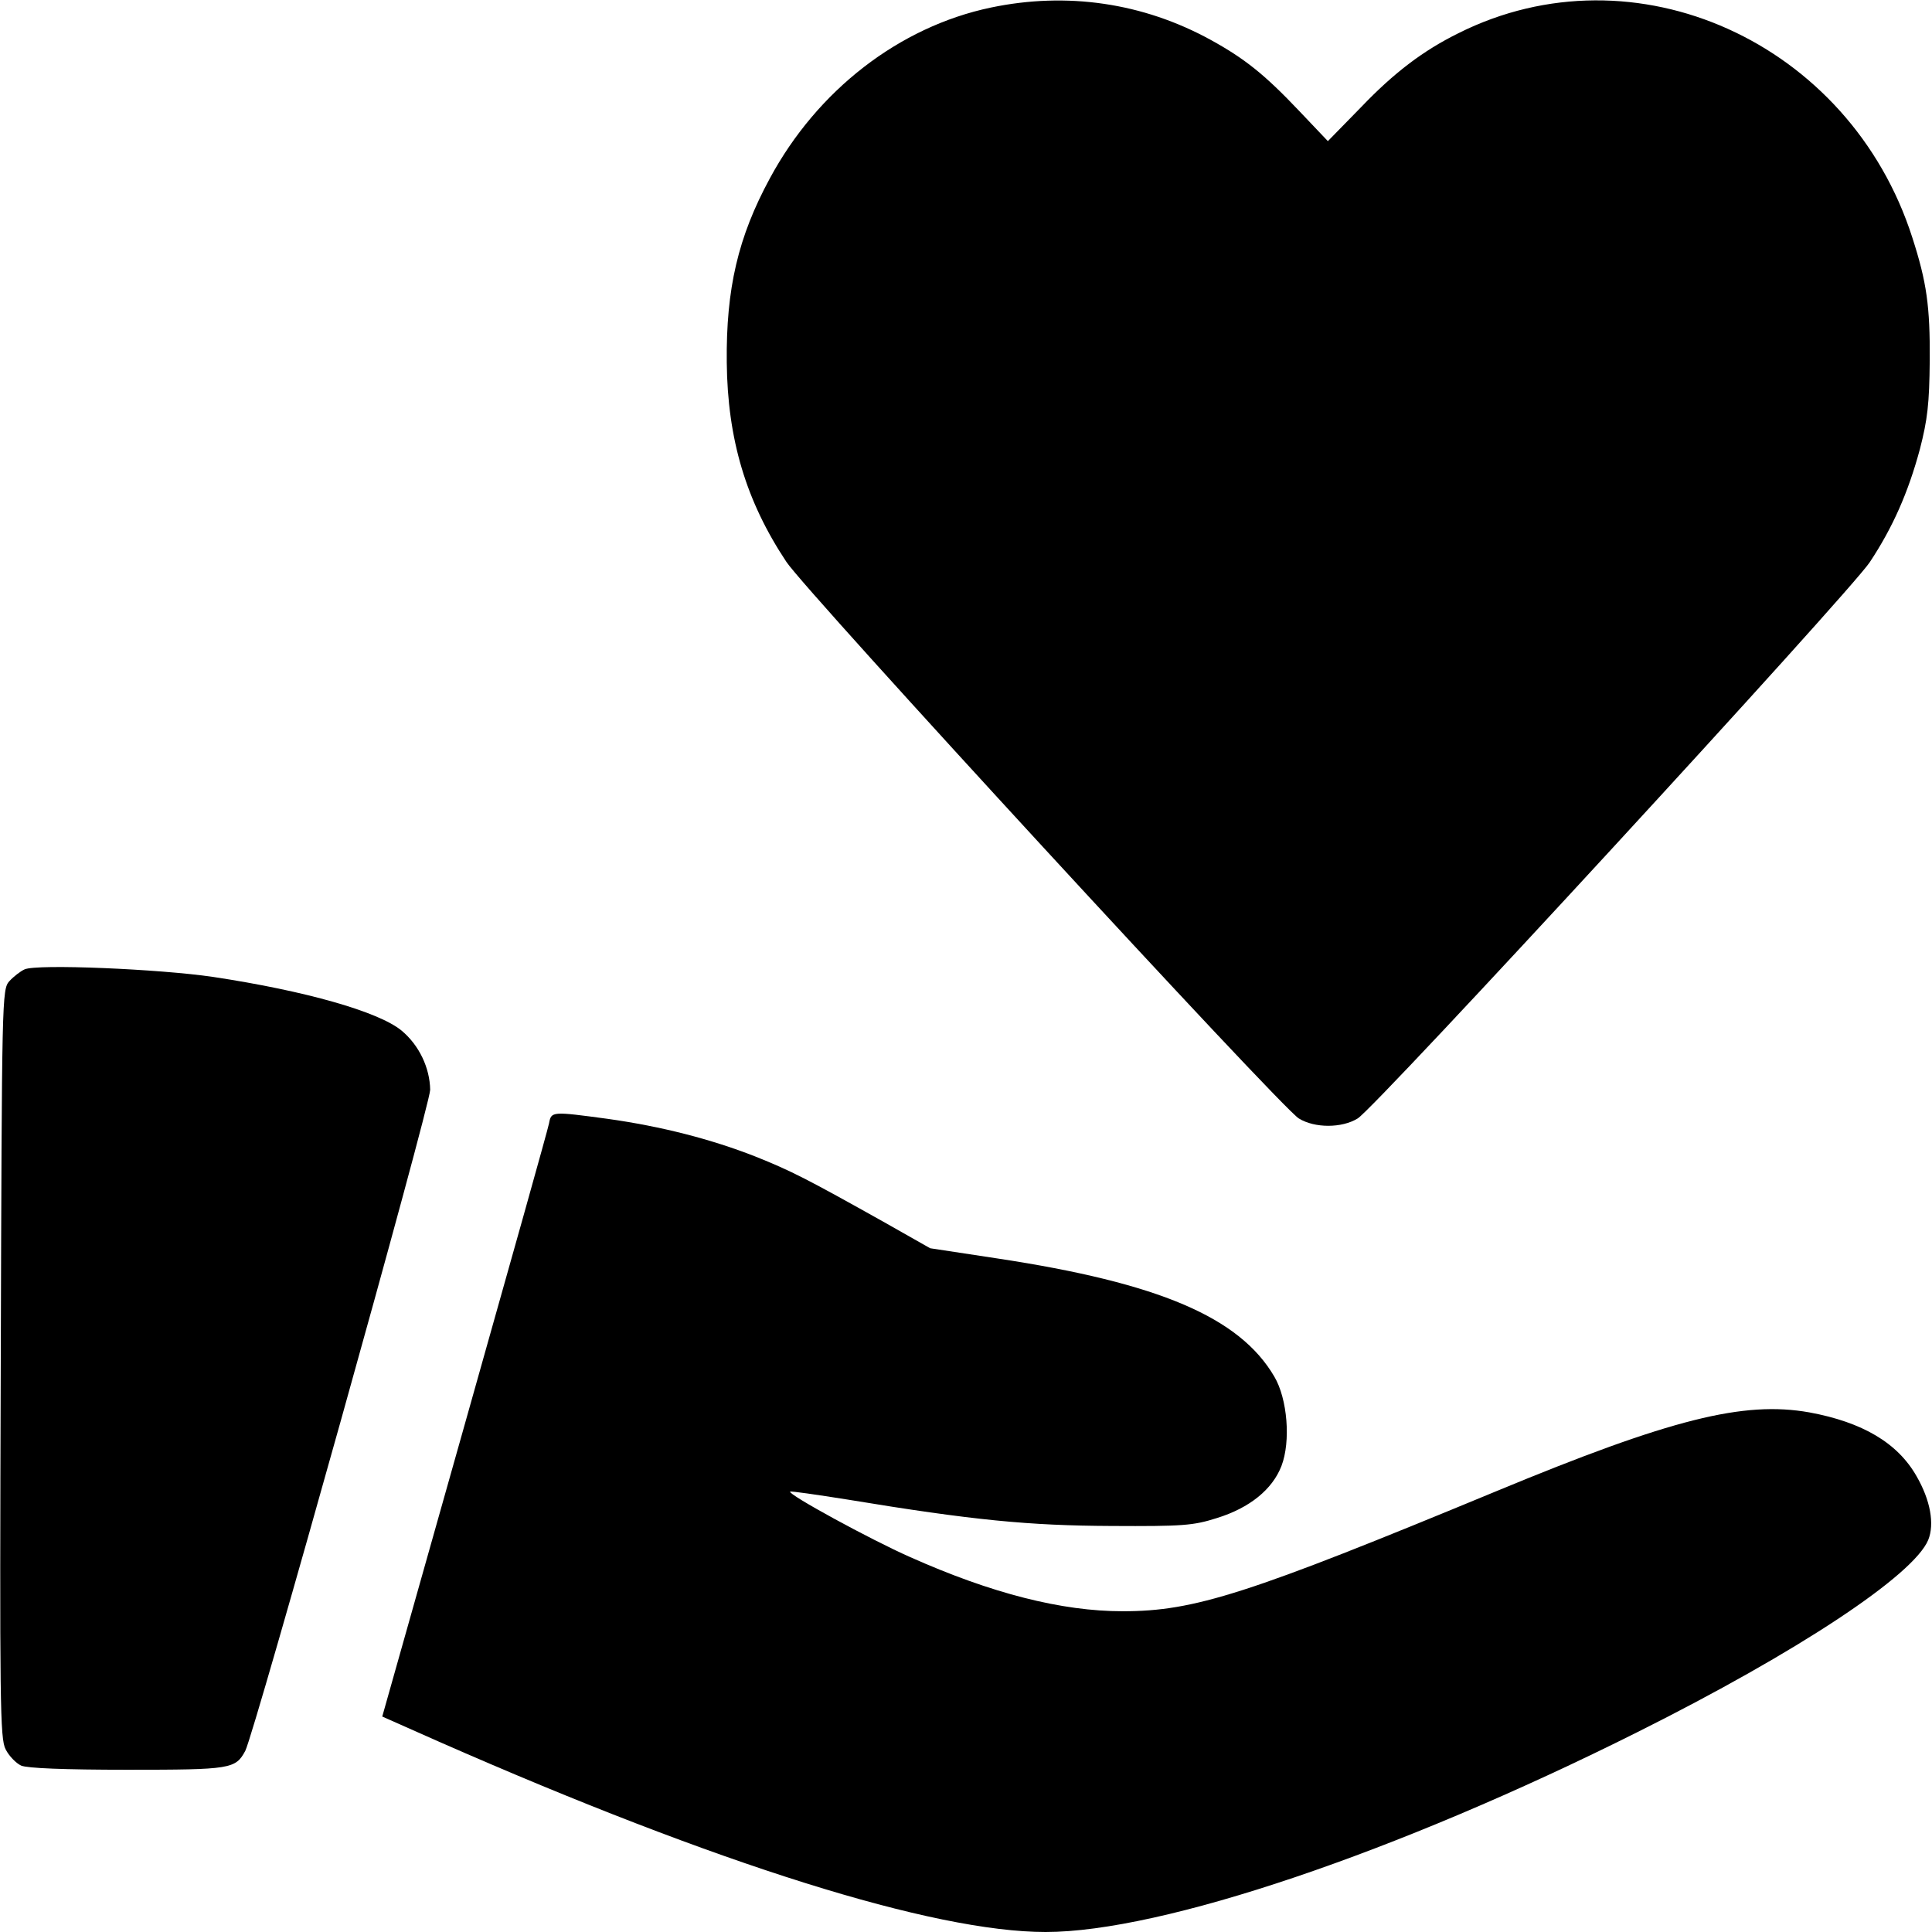 <?xml version="1.0" encoding="UTF-8"?>
<svg xmlns="http://www.w3.org/2000/svg" xmlns:xlink="http://www.w3.org/1999/xlink" width="100px" height="100px" viewBox="0 0 100 100" version="1.1">
<g id="surface1">
<path style=" stroke:none;fill-rule:nonzero;fill:rgb(0%,0%,0%);fill-opacity:1;" d="M 51.289 0.391 C 46.543 1.387 42.305 4.668 39.844 9.238 C 38.203 12.266 37.578 14.941 37.617 18.75 C 37.656 22.734 38.613 25.938 40.703 29.082 C 41.738 30.645 66.309 57.344 67.227 57.891 C 68.047 58.398 69.453 58.398 70.273 57.891 C 71.191 57.344 95.742 30.664 96.777 29.102 C 97.969 27.305 98.77 25.488 99.375 23.242 C 99.766 21.719 99.863 20.918 99.883 18.652 C 99.902 15.859 99.727 14.609 98.984 12.305 C 95.742 2.168 84.609 -2.852 75.488 1.719 C 73.672 2.617 72.168 3.75 70.449 5.547 L 68.73 7.305 L 67.227 5.723 C 65.449 3.848 64.414 3.027 62.676 2.07 C 59.16 0.137 55.215 -0.43 51.289 0.391 Z M 51.289 0.391 "/>
<path style=" stroke:none;fill-rule:nonzero;fill:rgb(0%,0%,0%);fill-opacity:1;" d="M 1.27 50.176 C 1.055 50.273 0.703 50.547 0.488 50.781 C 0.098 51.211 0.098 51.523 0.039 70.586 C -0.02 88.223 0 90 0.293 90.547 C 0.469 90.898 0.84 91.27 1.094 91.387 C 1.406 91.523 3.32 91.602 6.602 91.602 C 11.953 91.602 12.188 91.562 12.695 90.625 C 13.164 89.727 22.266 57.207 22.266 56.406 C 22.246 55.273 21.699 54.102 20.781 53.34 C 19.59 52.363 15.82 51.289 11.035 50.566 C 8.262 50.156 1.895 49.883 1.27 50.176 Z M 1.27 50.176 "/>
<path style=" stroke:none;fill-rule:nonzero;fill:rgb(0%,0%,0%);fill-opacity:1;" d="M 28.418 58.145 C 28.359 58.457 26.387 65.469 24.043 73.77 L 19.785 88.848 L 22.734 90.156 C 37.168 96.504 48.301 100 54.121 100 C 60.137 100 72.285 95.898 84.766 89.648 C 93.047 85.508 99.043 81.543 99.805 79.707 C 100.137 78.887 99.922 77.656 99.199 76.406 C 98.223 74.688 96.406 73.613 93.652 73.105 C 90.254 72.5 86.484 73.438 77.441 77.188 C 64.57 82.52 61.836 83.398 58.105 83.398 C 54.961 83.398 51.328 82.48 47.09 80.586 C 45.059 79.688 40.762 77.344 40.898 77.207 C 40.918 77.168 42.266 77.363 43.867 77.617 C 50.371 78.691 53.262 78.965 57.52 78.984 C 61.23 79.004 61.758 78.965 62.988 78.574 C 64.688 78.047 65.859 77.09 66.328 75.879 C 66.816 74.609 66.641 72.402 65.957 71.25 C 64.16 68.184 60 66.406 51.621 65.137 L 48.145 64.609 L 45.801 63.281 C 41.758 61.016 40.957 60.605 39.102 59.863 C 36.816 58.965 34.238 58.301 31.445 57.91 C 28.555 57.52 28.535 57.52 28.418 58.145 Z M 28.418 58.145 "/>
</g>
</svg>
